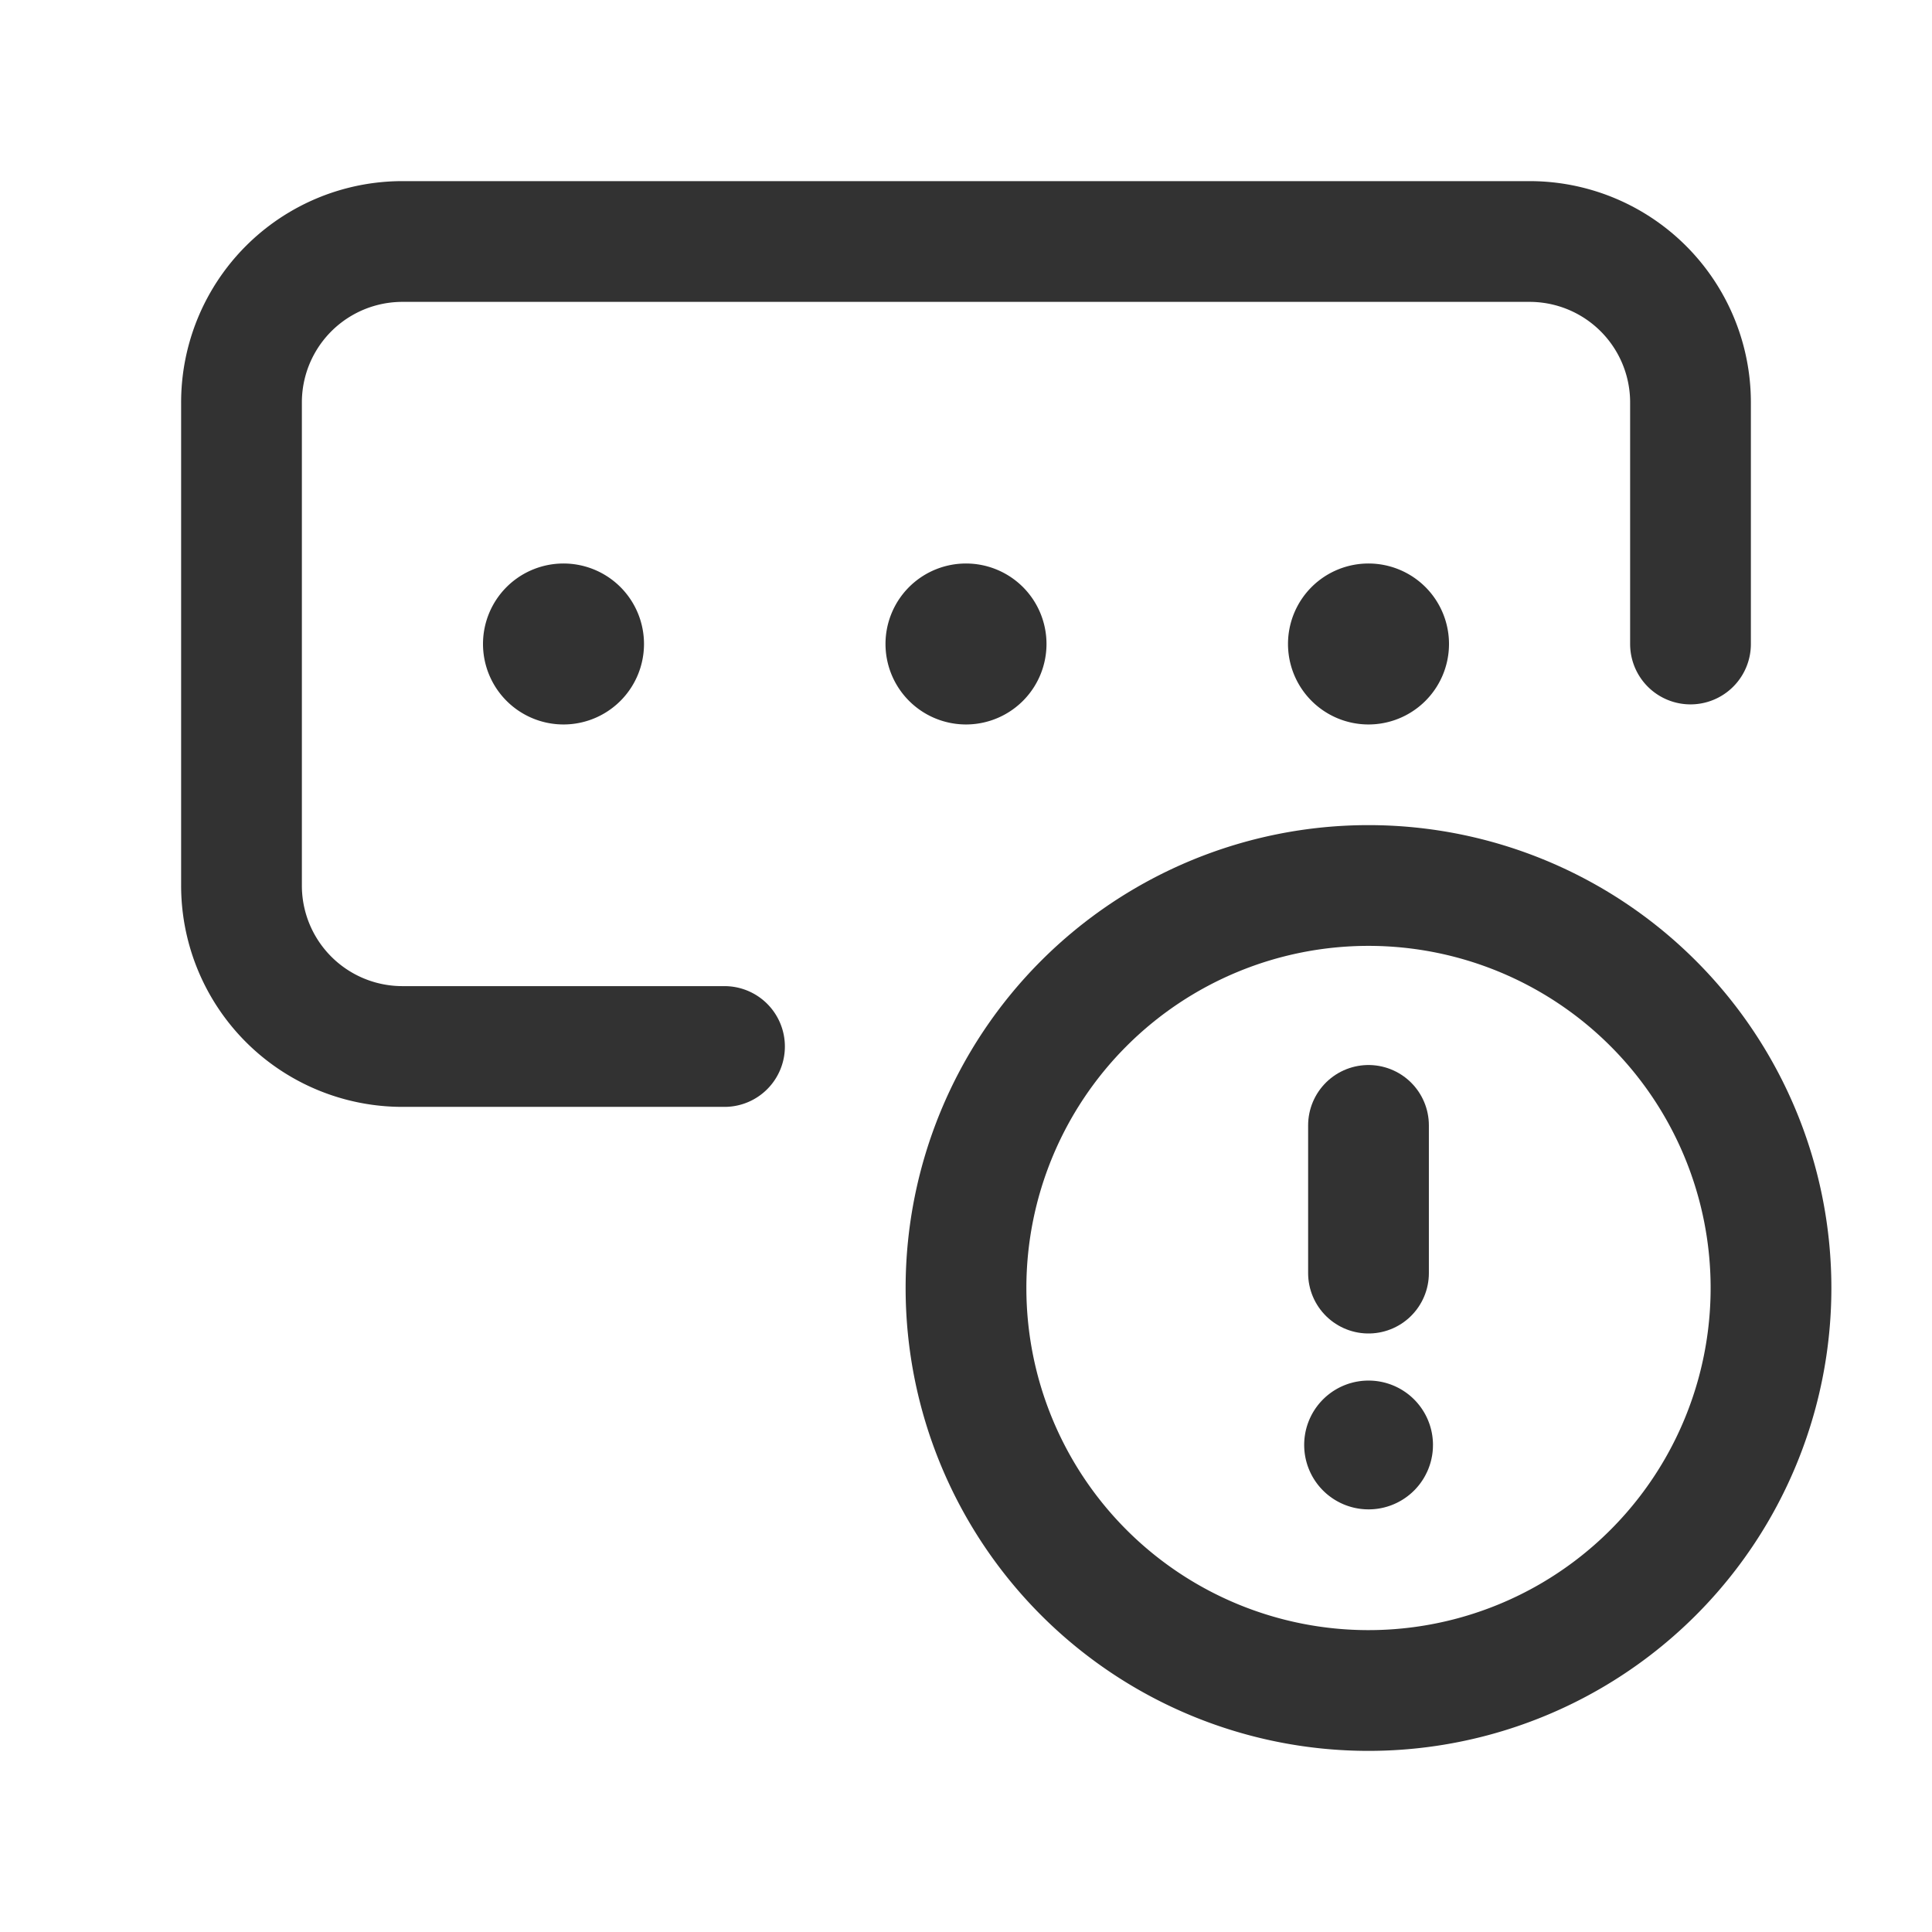 <svg id="Layer_3" data-name="Layer 3" xmlns="http://www.w3.org/2000/svg" viewBox="0 0 24 24"><path d="M0,0H24V24H0Z" fill="none"/><path d="M17,15.815V13.98" fill="none" stroke="#323232" stroke-linecap="round" stroke-linejoin="round" stroke-width="1.5"/><path d="M17,17.9a.049.049,0,0,0-.049.049V17.95a.05.05,0,1,0,.05-.05h-.001" fill="none" stroke="#323232" stroke-linecap="round" stroke-linejoin="round" stroke-width="1.5"/><path d="M17,21a5,5,0,1,1,5-5,5,5,0,0,1-5,5" fill="none" stroke="#323232" stroke-linecap="round" stroke-linejoin="round" stroke-width="1.5"/><path d="M7.177,7.823a.25.25,0,1,1-.354,0,.251.251,0,0,1,.354,0" fill="none" stroke="#323232" stroke-linecap="round" stroke-linejoin="round" stroke-width="1.5"/><path d="M12.177,7.823a.25.25,0,1,1-.354,0,.251.251,0,0,1,.354,0" fill="none" stroke="#323232" stroke-linecap="round" stroke-linejoin="round" stroke-width="1.5"/><path d="M17.177,7.823a.25.25,0,1,1-.354,0,.251.251,0,0,1,.354,0" fill="none" stroke="#323232" stroke-linecap="round" stroke-linejoin="round" stroke-width="1.5"/><path d="M9,13H5a1.999,1.999,0,0,1-2-2V5A1.999,1.999,0,0,1,5,3H19a1.999,1.999,0,0,1,2,2V8" fill="none" stroke="#323232" stroke-linecap="round" stroke-linejoin="round" stroke-width="1.5"/></svg>